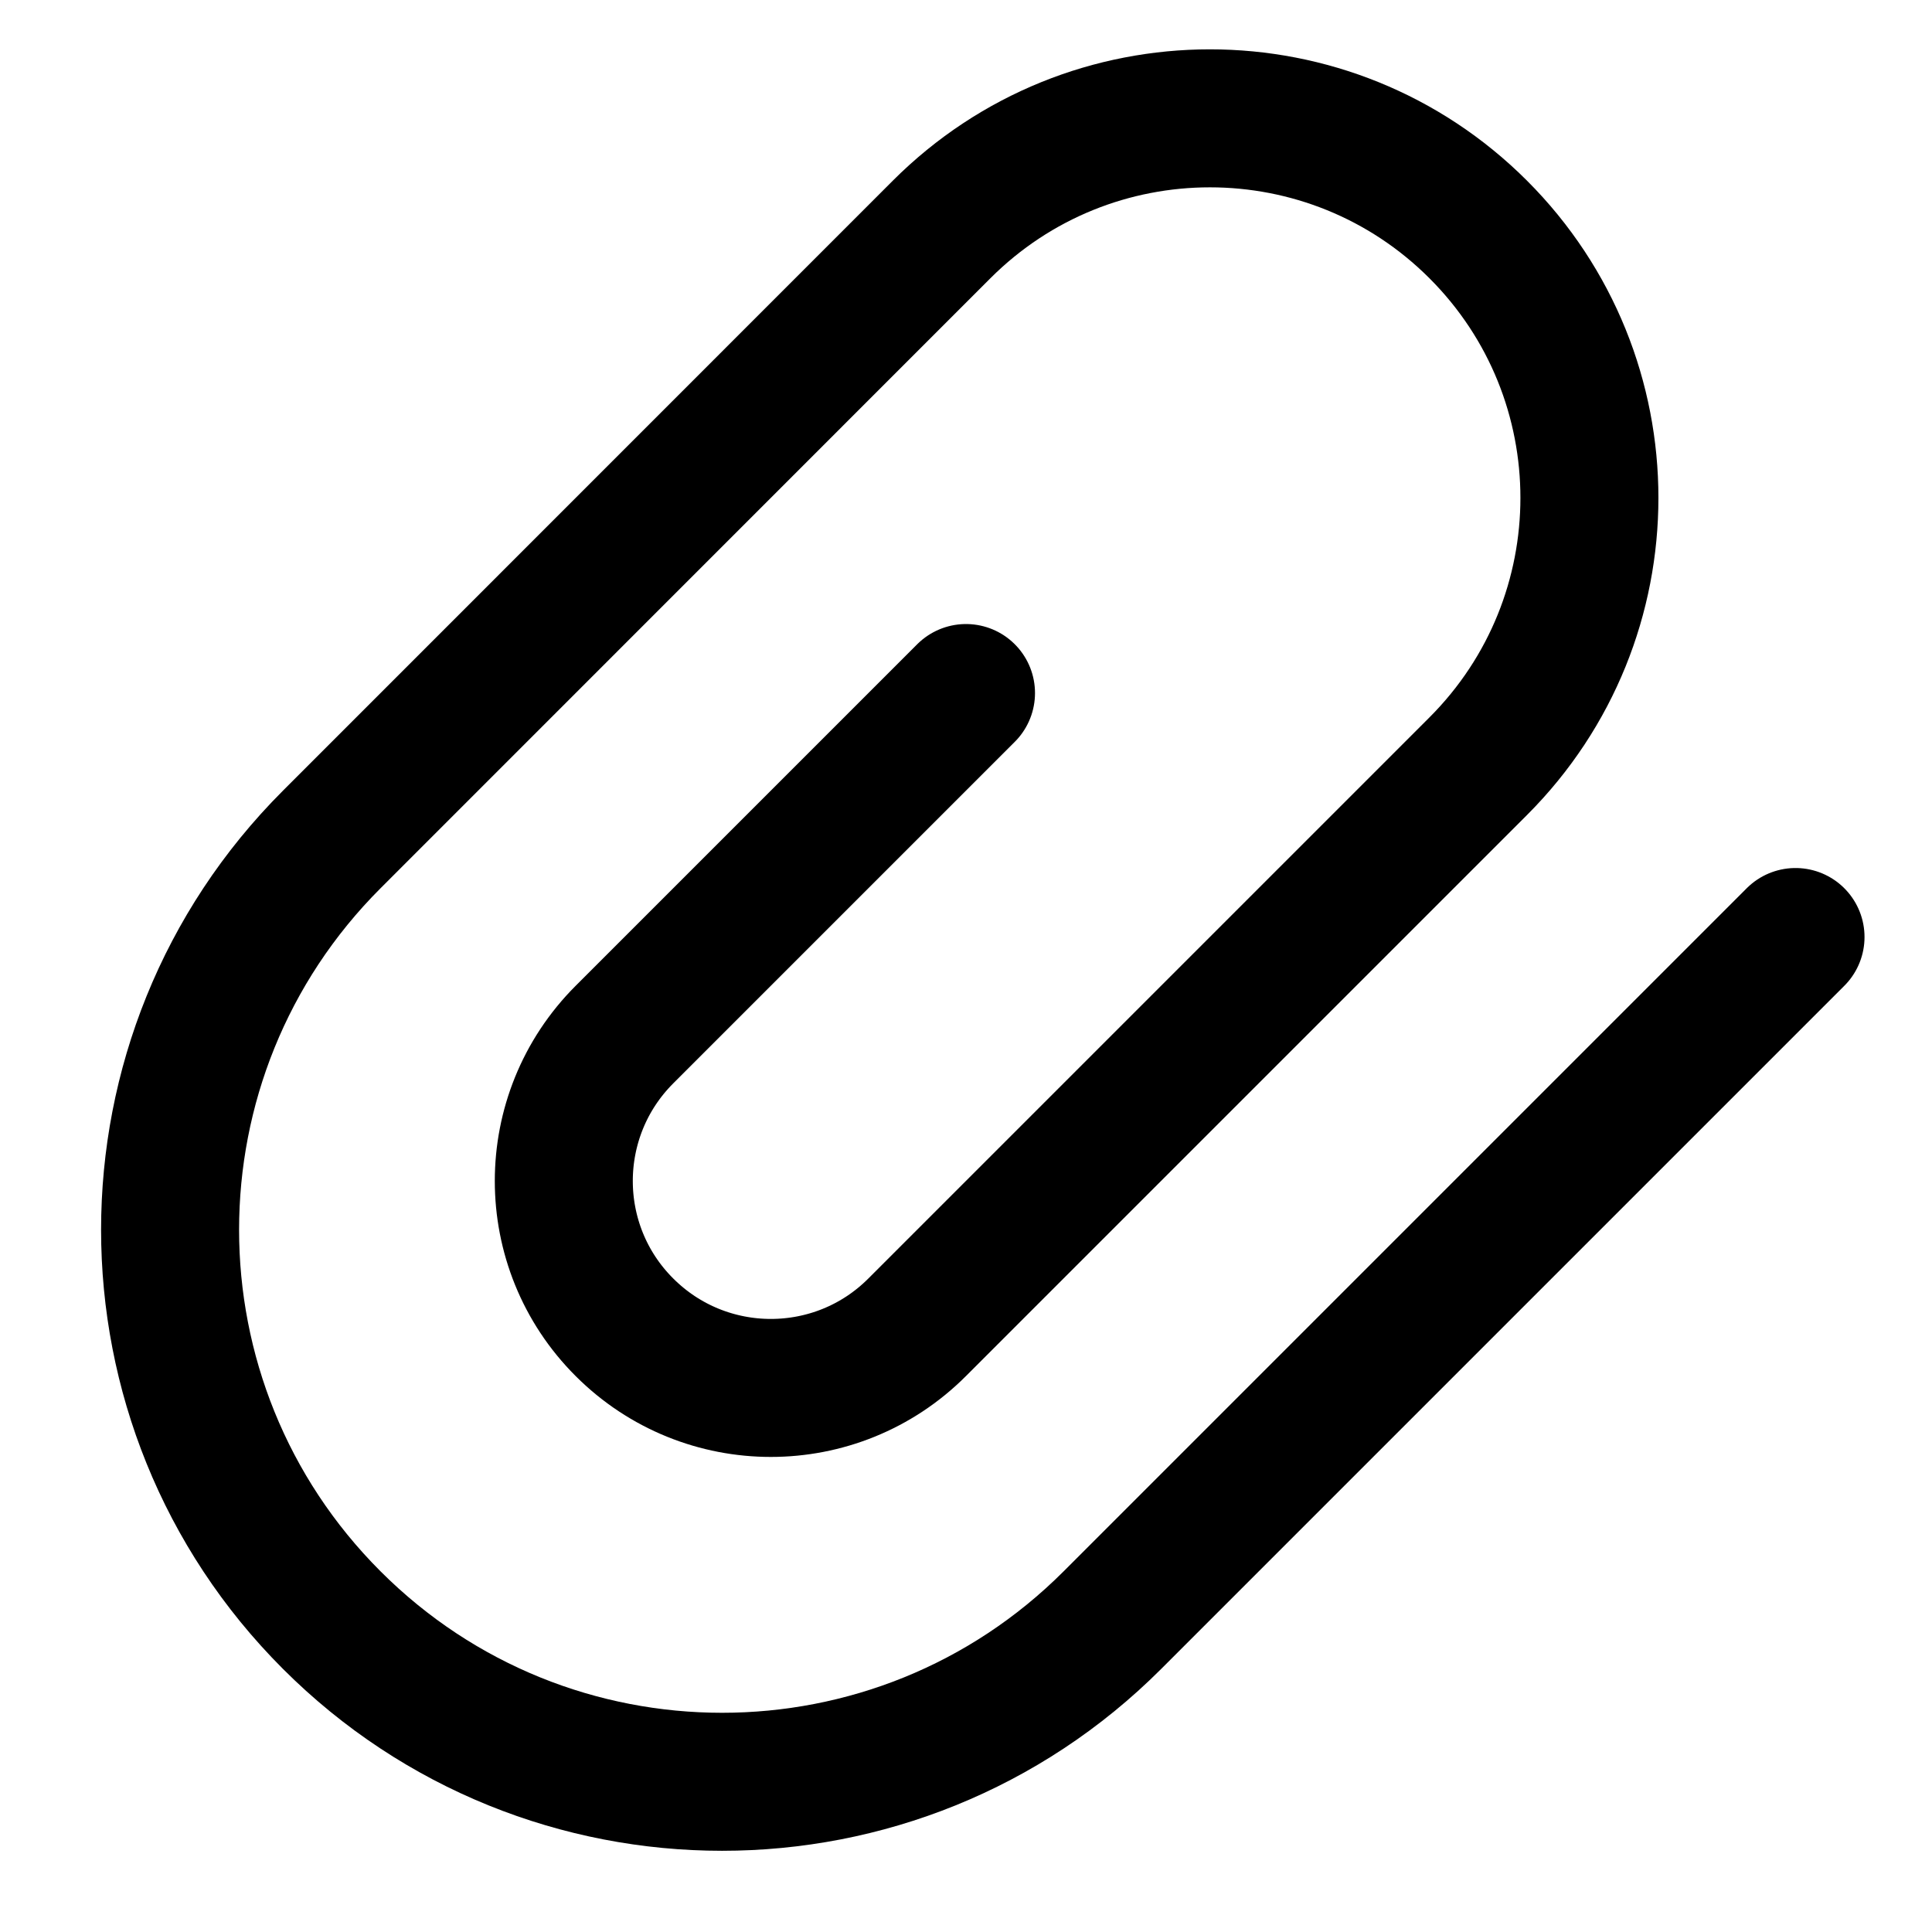<svg xmlns="http://www.w3.org/2000/svg" fill="none" viewBox="0 0 14 14" id="Paperclip-1--Streamline-Flex">
  <desc>
    Paperclip 1 Streamline Icon: https://streamlinehq.com
  </desc>
  <g id="paperclip-1--attachment-link-paperclip-unlink">
    <path id="Vector 201" stroke="#000000" stroke-linecap="round" stroke-linejoin="round" d="M7 5.022 4.525 7.497c-0.586 0.586 -0.586 1.536 0 2.121 0.586 0.586 1.536 0.586 2.121 0l4.066 -4.066c1.074 -1.074 1.074 -2.815 0 -3.889 -1.074 -1.074 -2.815 -1.074 -3.889 0L2.404 6.083c-1.562 1.562 -1.562 4.095 0 5.657 1.562 1.562 4.095 1.562 5.657 0l4.95 -4.95" stroke-width="1"></path>
  </g>
</svg>